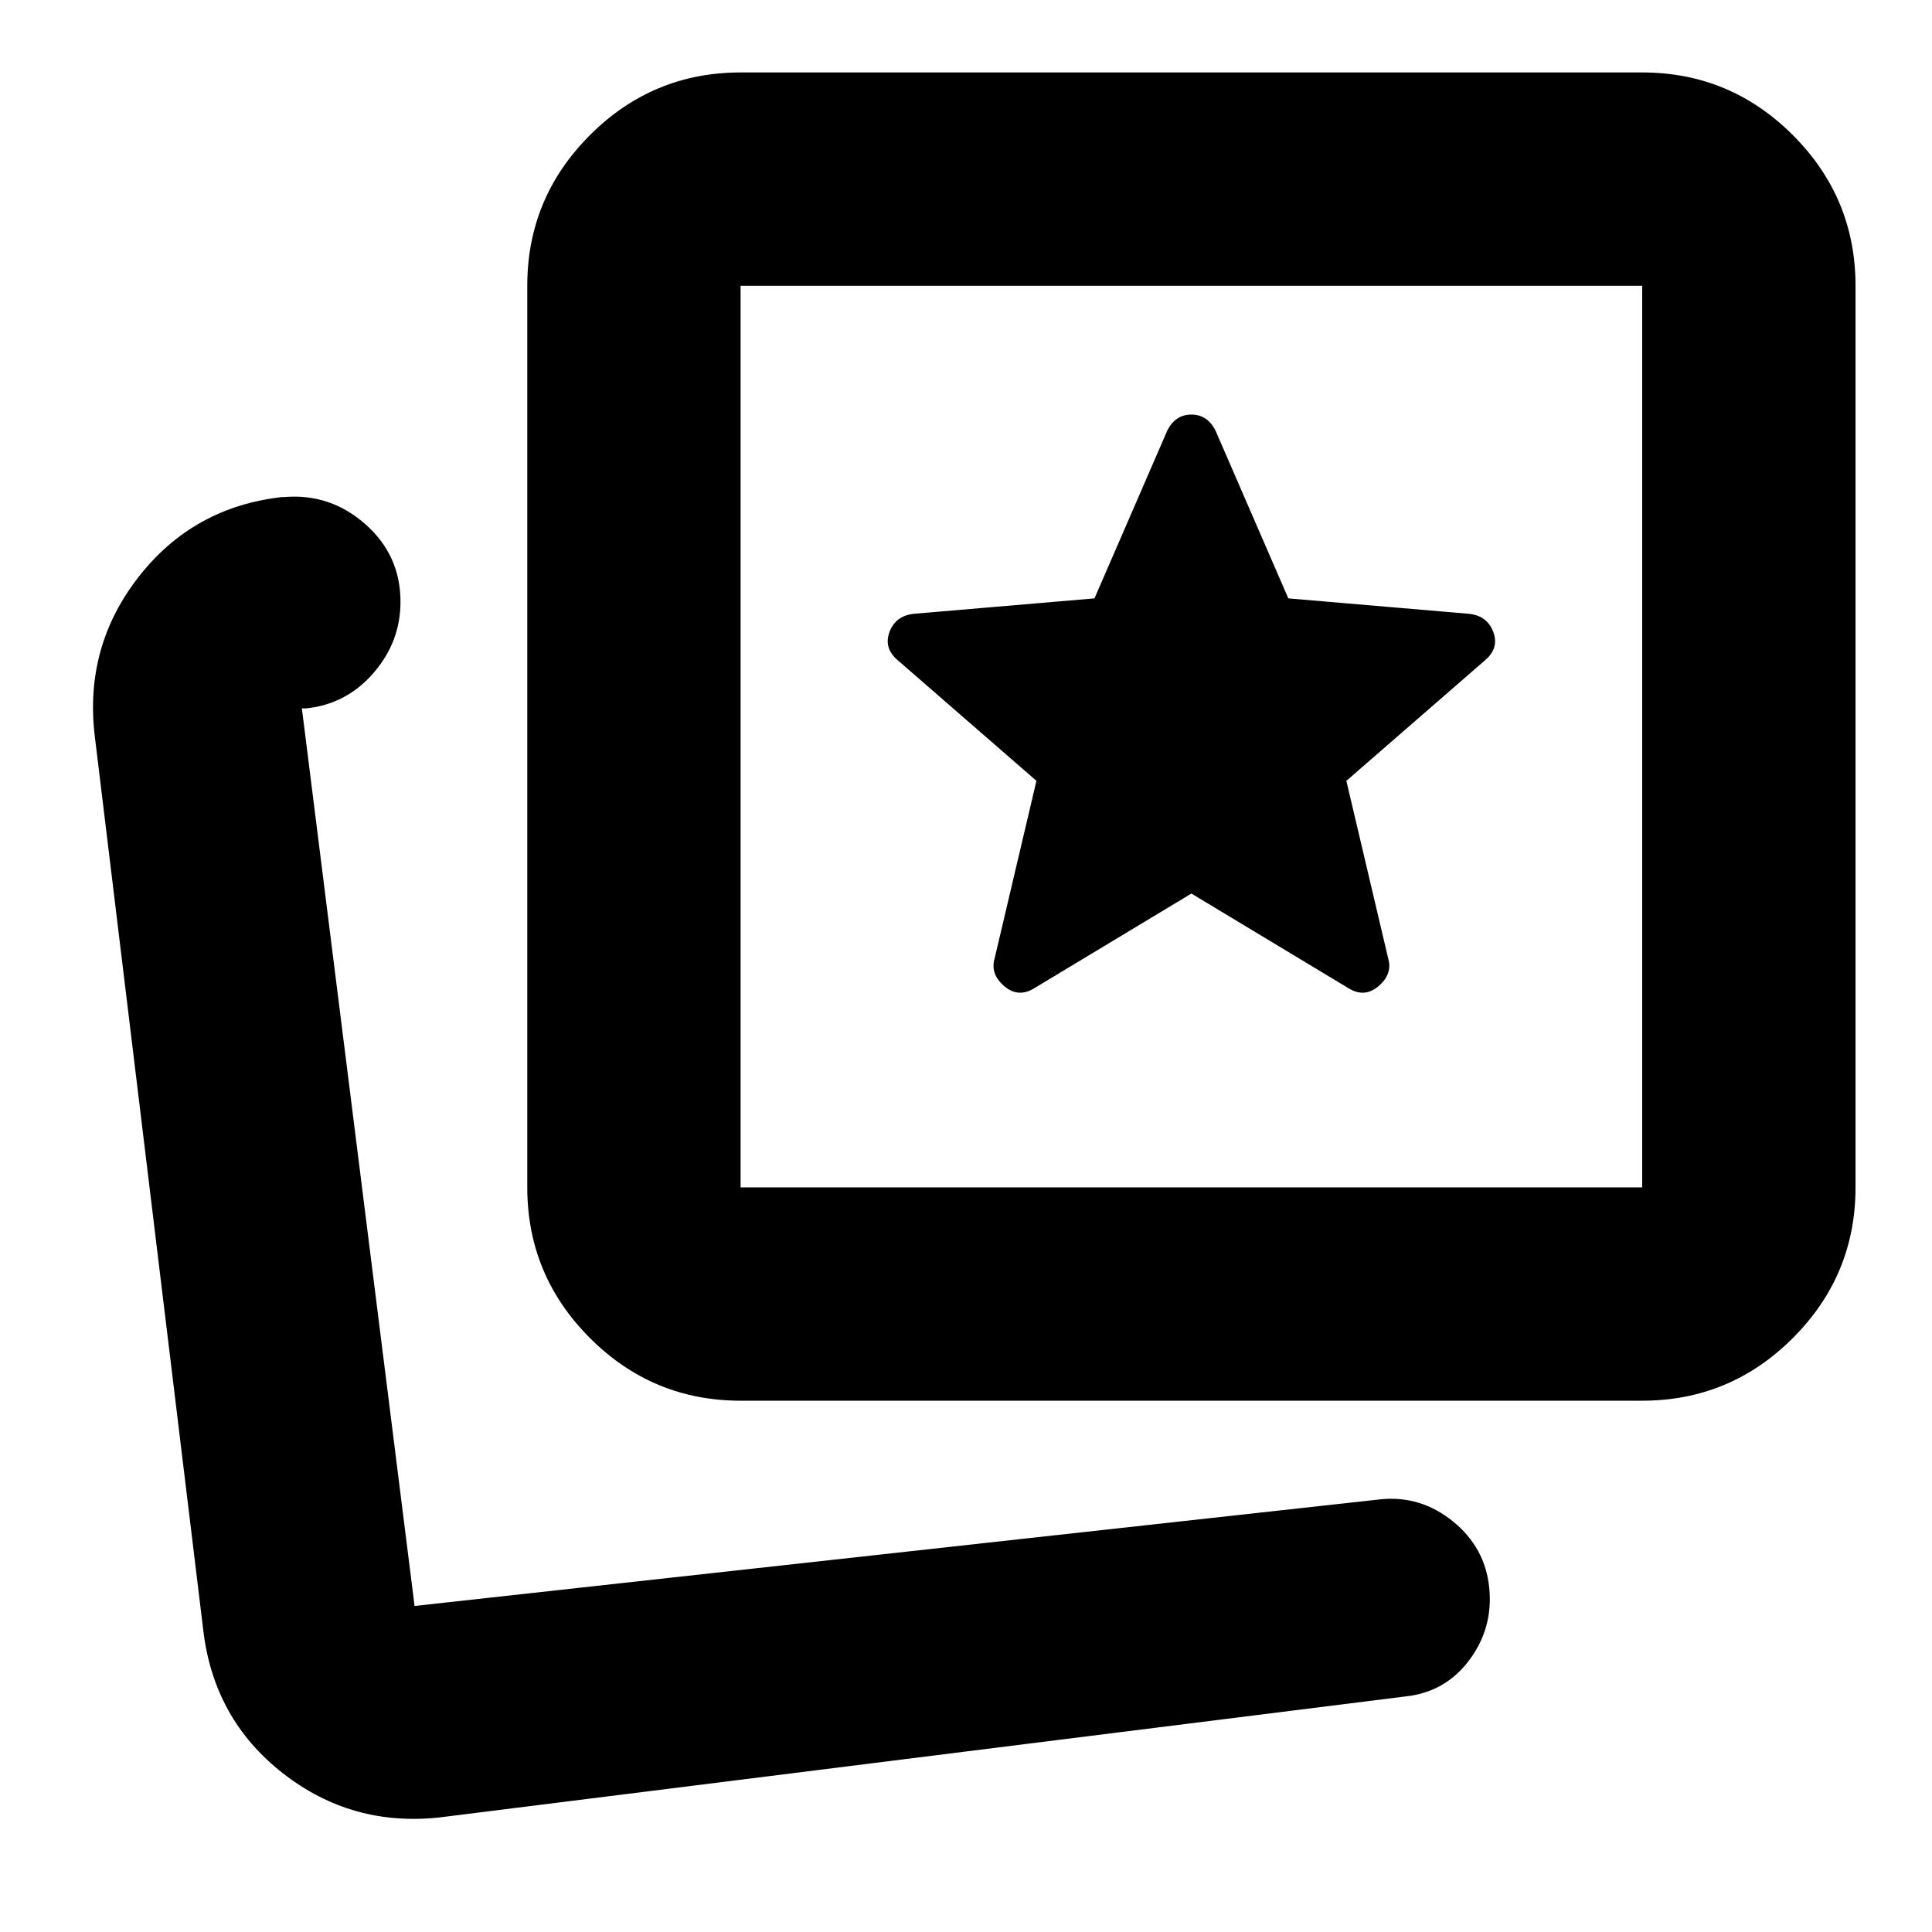 <svg xmlns="http://www.w3.org/2000/svg" height="24" viewBox="0 -960 960 960" width="24"><path d="m514-469 78-47 78 47q8 5 15-1t4.81-13.64L669-572l69-60q7-6 4-14t-12-9l-89.84-7.67L604-746q-4-8-12-8t-12 8l-36.16 83.33L454-655q-9 1-12 9t4 14l69 60-20.81 88.36Q492-476 499-470q7 6 15 1ZM368-264q-43.73 0-74.86-31.14Q262-326.27 262-370v-448q0-43.72 31.14-74.86Q324.27-924 368-924h448q43.72 0 74.86 31.14T922-818v448q0 43.73-31.14 74.86Q859.72-264 816-264H368Zm0-106h448v-448H368v448Zm224-224ZM196-162Zm23 105q-44 5-78.4-21.85Q106.19-105.7 101-150L47-595q-5-44 22-78.5t71-39.5h1q23-2 40.5 13.43T199-661q0 20-13.5 35.5T152-608h-2l56 446 480-53q20-2 36 11t18 33q2 20-10 36t-32 18L219-57Z"/></svg>